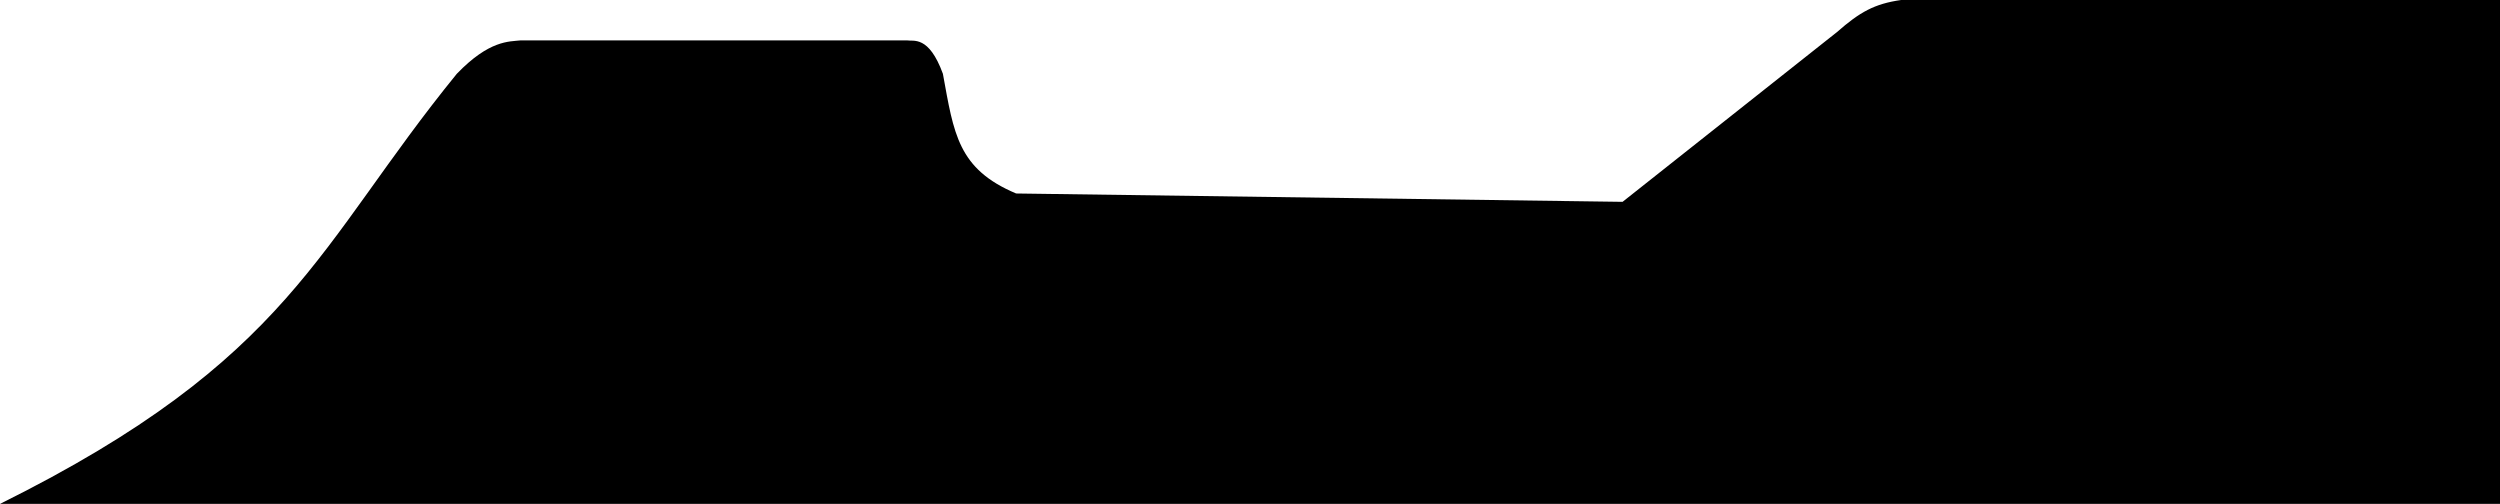 <svg width="898" height="181" viewBox="0 0 898 181" fill="none" xmlns="http://www.w3.org/2000/svg">
<path d="M898 0V181H0C104.99 128.868 113.825 88.209 164.091 26.5C175.807 14.355 182.859 14.969 187.104 14.5H325.681C328.145 14.95 333.592 12.577 338.688 26.5C342.624 48.025 344.035 60.687 365 69.5L582.824 72.5L659.867 11.5C668.044 4.324 673.305 1.364 682.88 0H898Z" fill="black"/>
</svg>
